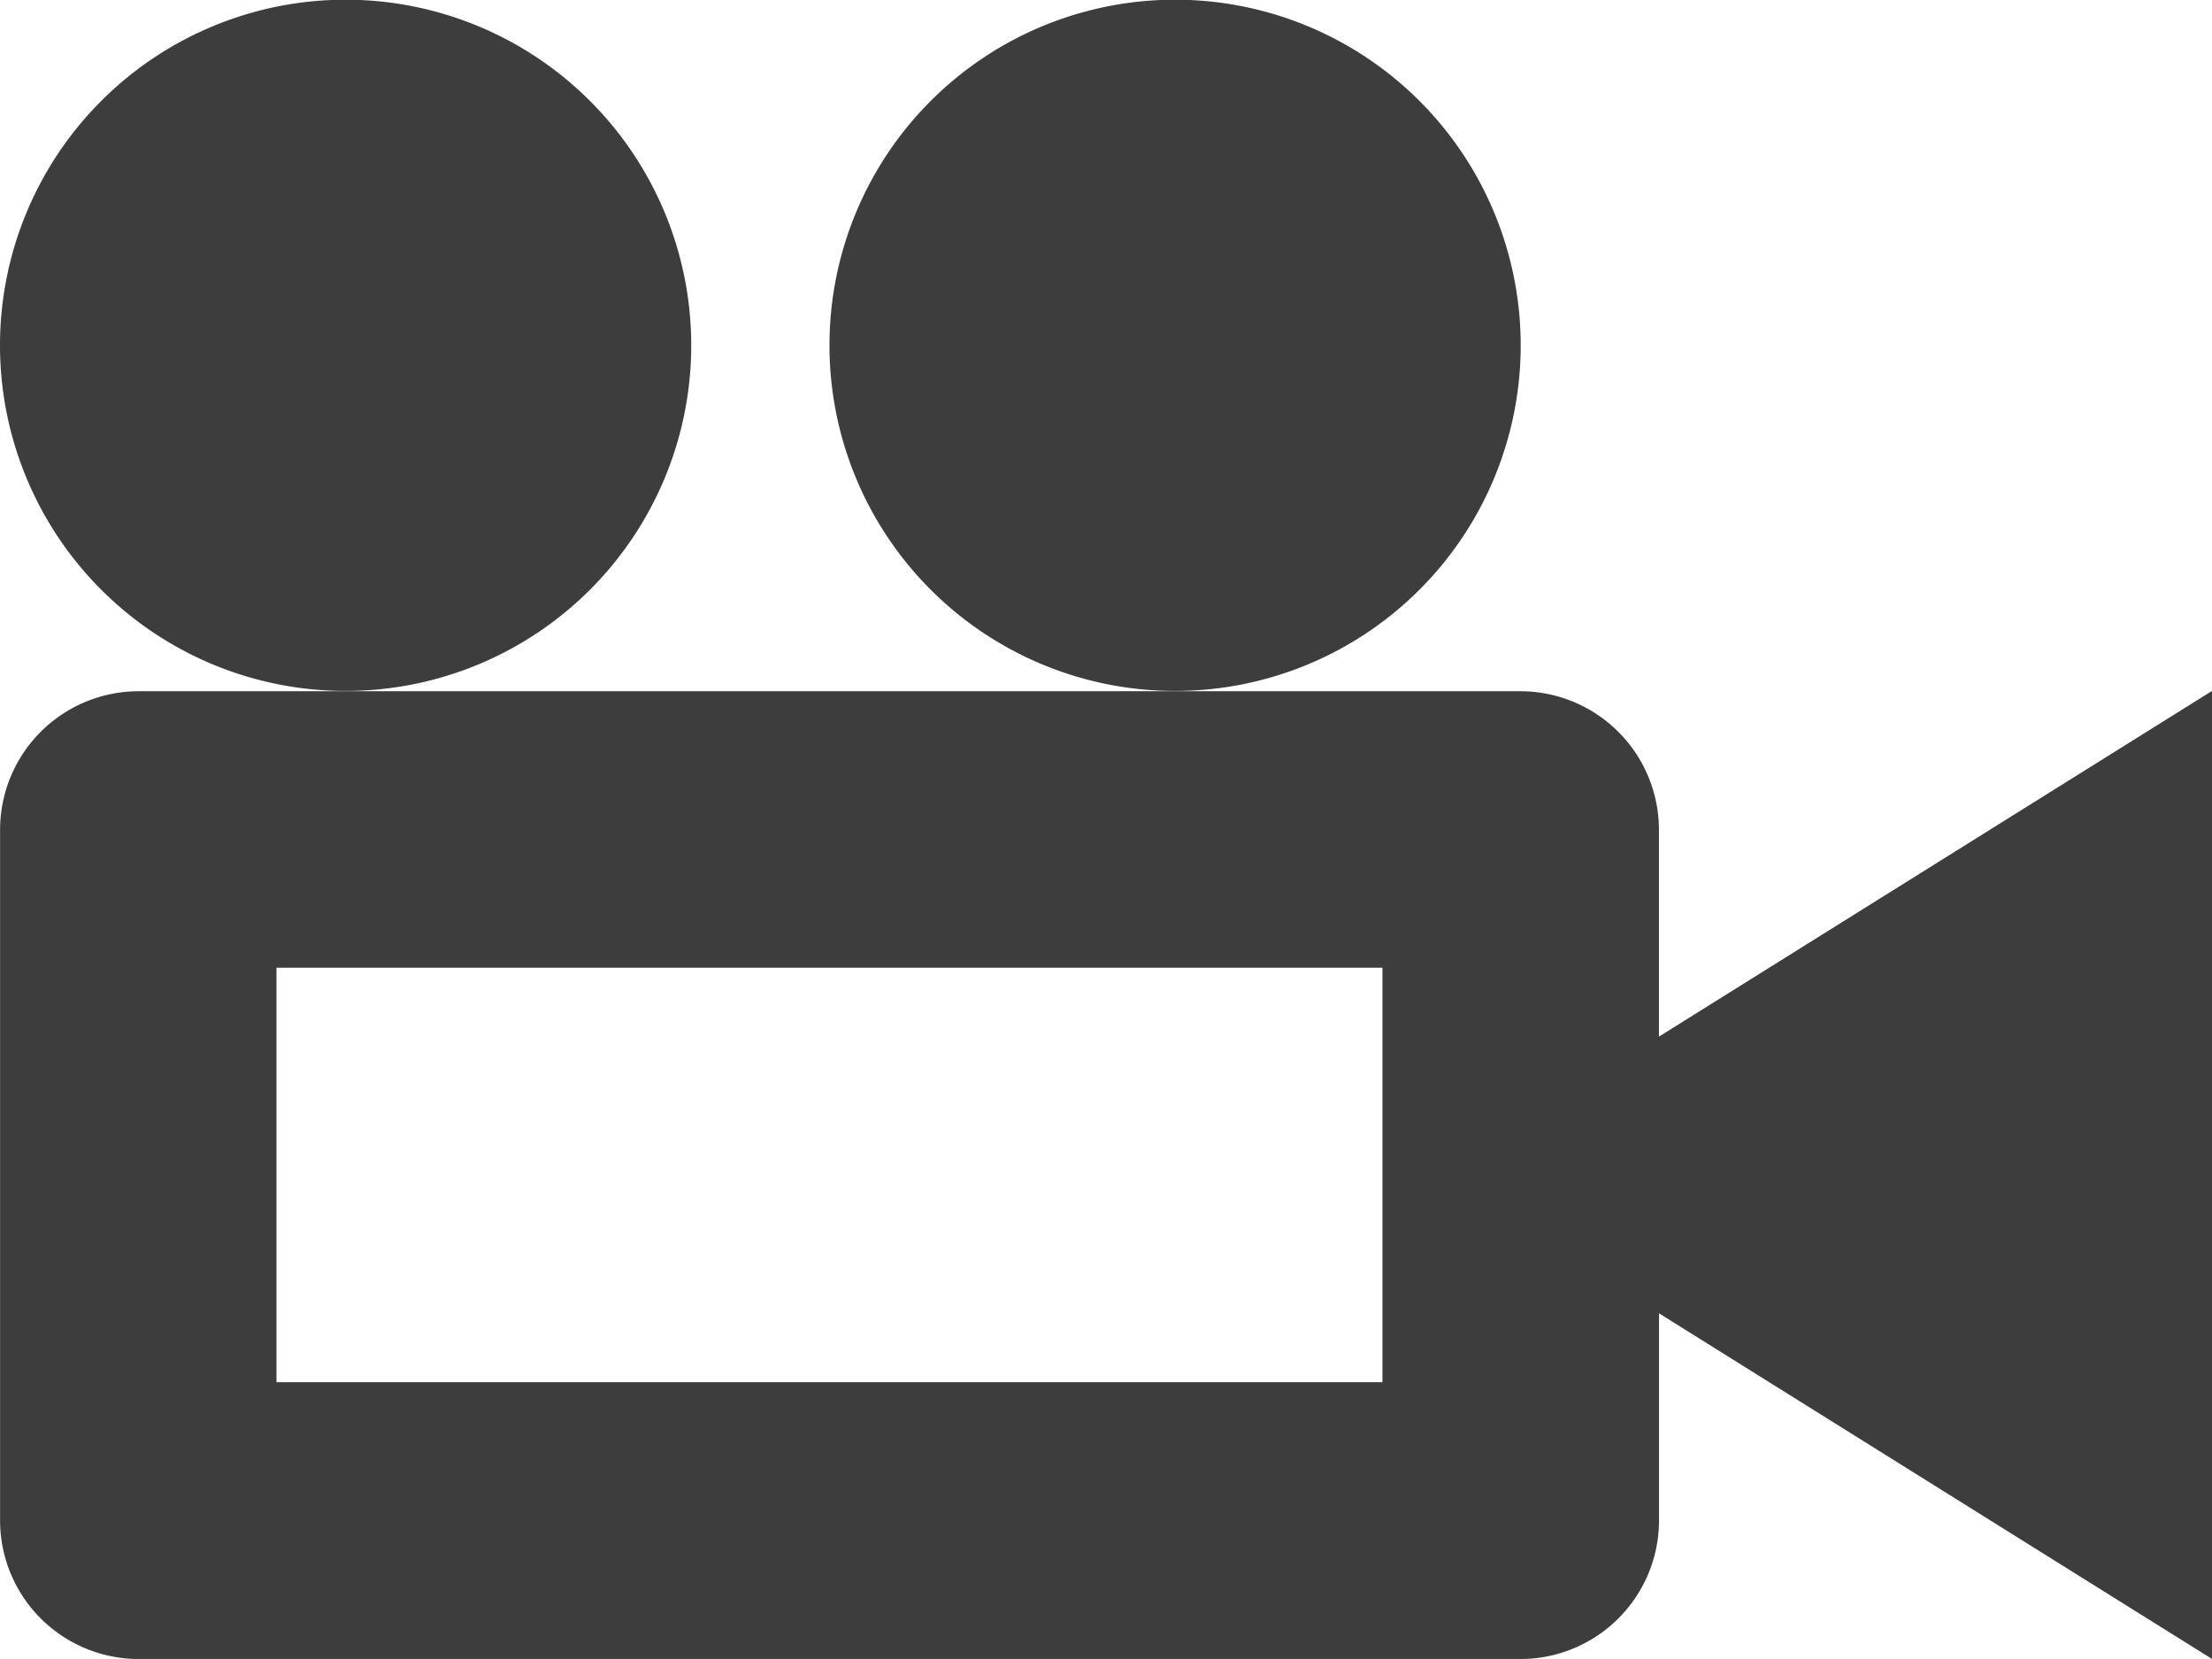 <svg xmlns="http://www.w3.org/2000/svg" width="30.849" height="23.136" viewBox="0 0 30.849 23.136"><defs><style>.a{fill:#3d3d3d;}</style></defs><path class="a" d="M14.139,10.6a4.82,4.82,0,1,1,4.82,4.82,4.82,4.82,0,0,1-4.82-4.82Zm-11.568,0a4.82,4.82,0,1,1,4.82,4.82A4.82,4.82,0,0,1,2.571,10.6Zm23.136,9.64V17.352a1.934,1.934,0,0,0-1.928-1.928H4.5a1.934,1.934,0,0,0-1.928,1.928v9.64A1.934,1.934,0,0,0,4.5,28.921h19.28a1.934,1.934,0,0,0,1.928-1.928V24.1l7.712,4.82v-13.5l-7.712,4.82Zm-3.856,4.82H6.427V19.28H21.851Z" transform="translate(-2.571 -5.784)"/></svg>